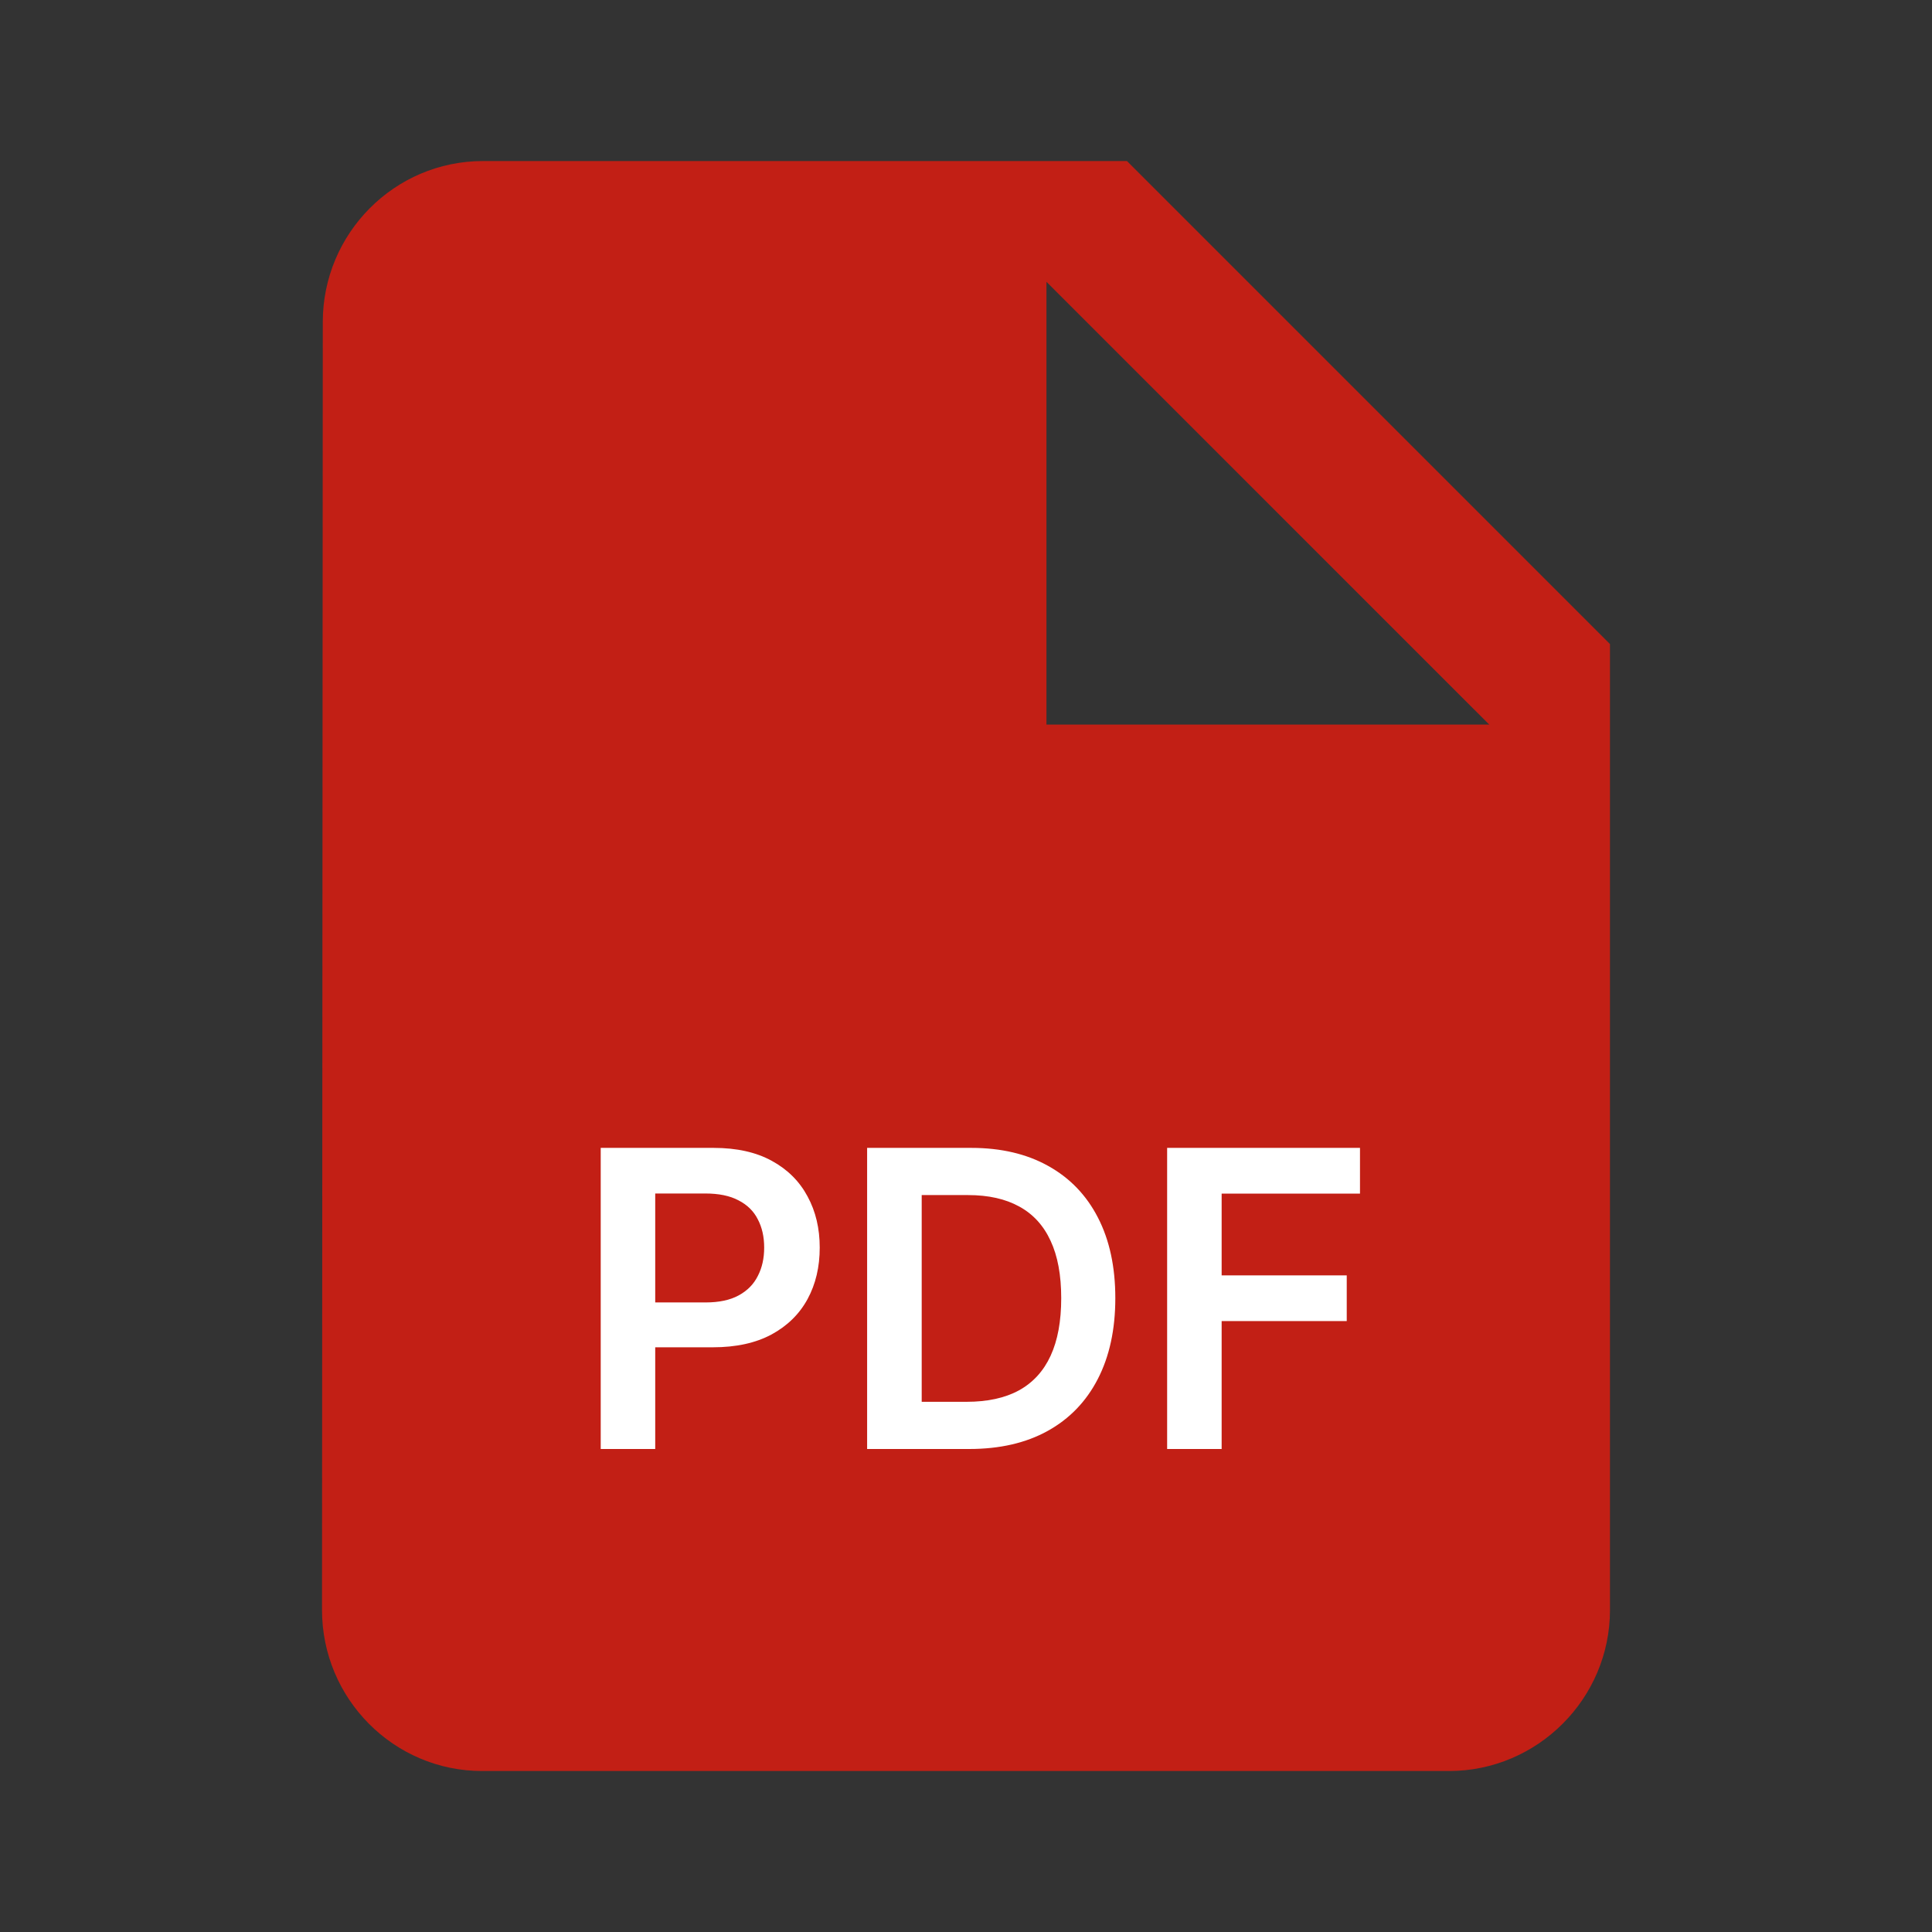 <svg width="28" height="28" viewBox="0 0 28 28" fill="none" xmlns="http://www.w3.org/2000/svg">
<rect x="0" y="0" width="28" height="28" fill="#333333" stroke="none"/>
<path d="M7 2.334C5.716 2.334 4.678 3.384 4.678 4.667L4.667 23.334C4.667 24.617 5.705 25.667 6.988 25.667H21C22.283 25.667 23.333 24.617 23.333 23.334V9.334L16.333 2.334H7ZM15.166 10.501V4.084L21.583 10.501H15.166Z" fill="#C21F15"/>
<path d="M8.706 21V16.636H10.342C10.677 16.636 10.959 16.699 11.186 16.824C11.415 16.949 11.587 17.121 11.704 17.34C11.822 17.557 11.88 17.804 11.88 18.081C11.88 18.361 11.822 18.609 11.704 18.827C11.586 19.044 11.412 19.215 11.182 19.34C10.951 19.464 10.668 19.526 10.332 19.526H9.247V18.876H10.225C10.421 18.876 10.582 18.842 10.707 18.773C10.832 18.705 10.924 18.611 10.983 18.492C11.045 18.373 11.075 18.236 11.075 18.081C11.075 17.926 11.045 17.79 10.983 17.672C10.924 17.554 10.831 17.462 10.704 17.397C10.579 17.33 10.418 17.297 10.221 17.297H9.496V21H8.706ZM14.046 21H12.567V16.636H14.076C14.509 16.636 14.881 16.724 15.192 16.898C15.505 17.072 15.745 17.321 15.912 17.646C16.08 17.972 16.164 18.361 16.164 18.814C16.164 19.268 16.079 19.659 15.91 19.986C15.742 20.312 15.5 20.563 15.184 20.738C14.868 20.913 14.489 21 14.046 21ZM13.358 20.316H14.008C14.311 20.316 14.565 20.261 14.768 20.15C14.971 20.038 15.124 19.871 15.226 19.649C15.329 19.426 15.38 19.148 15.38 18.814C15.38 18.48 15.329 18.203 15.226 17.983C15.124 17.761 14.973 17.596 14.772 17.486C14.573 17.376 14.326 17.32 14.031 17.32H13.358V20.316ZM16.915 21V16.636H19.71V17.299H17.705V18.484H19.518V19.146H17.705V21H16.915Z" fill="white"/>
</svg>
